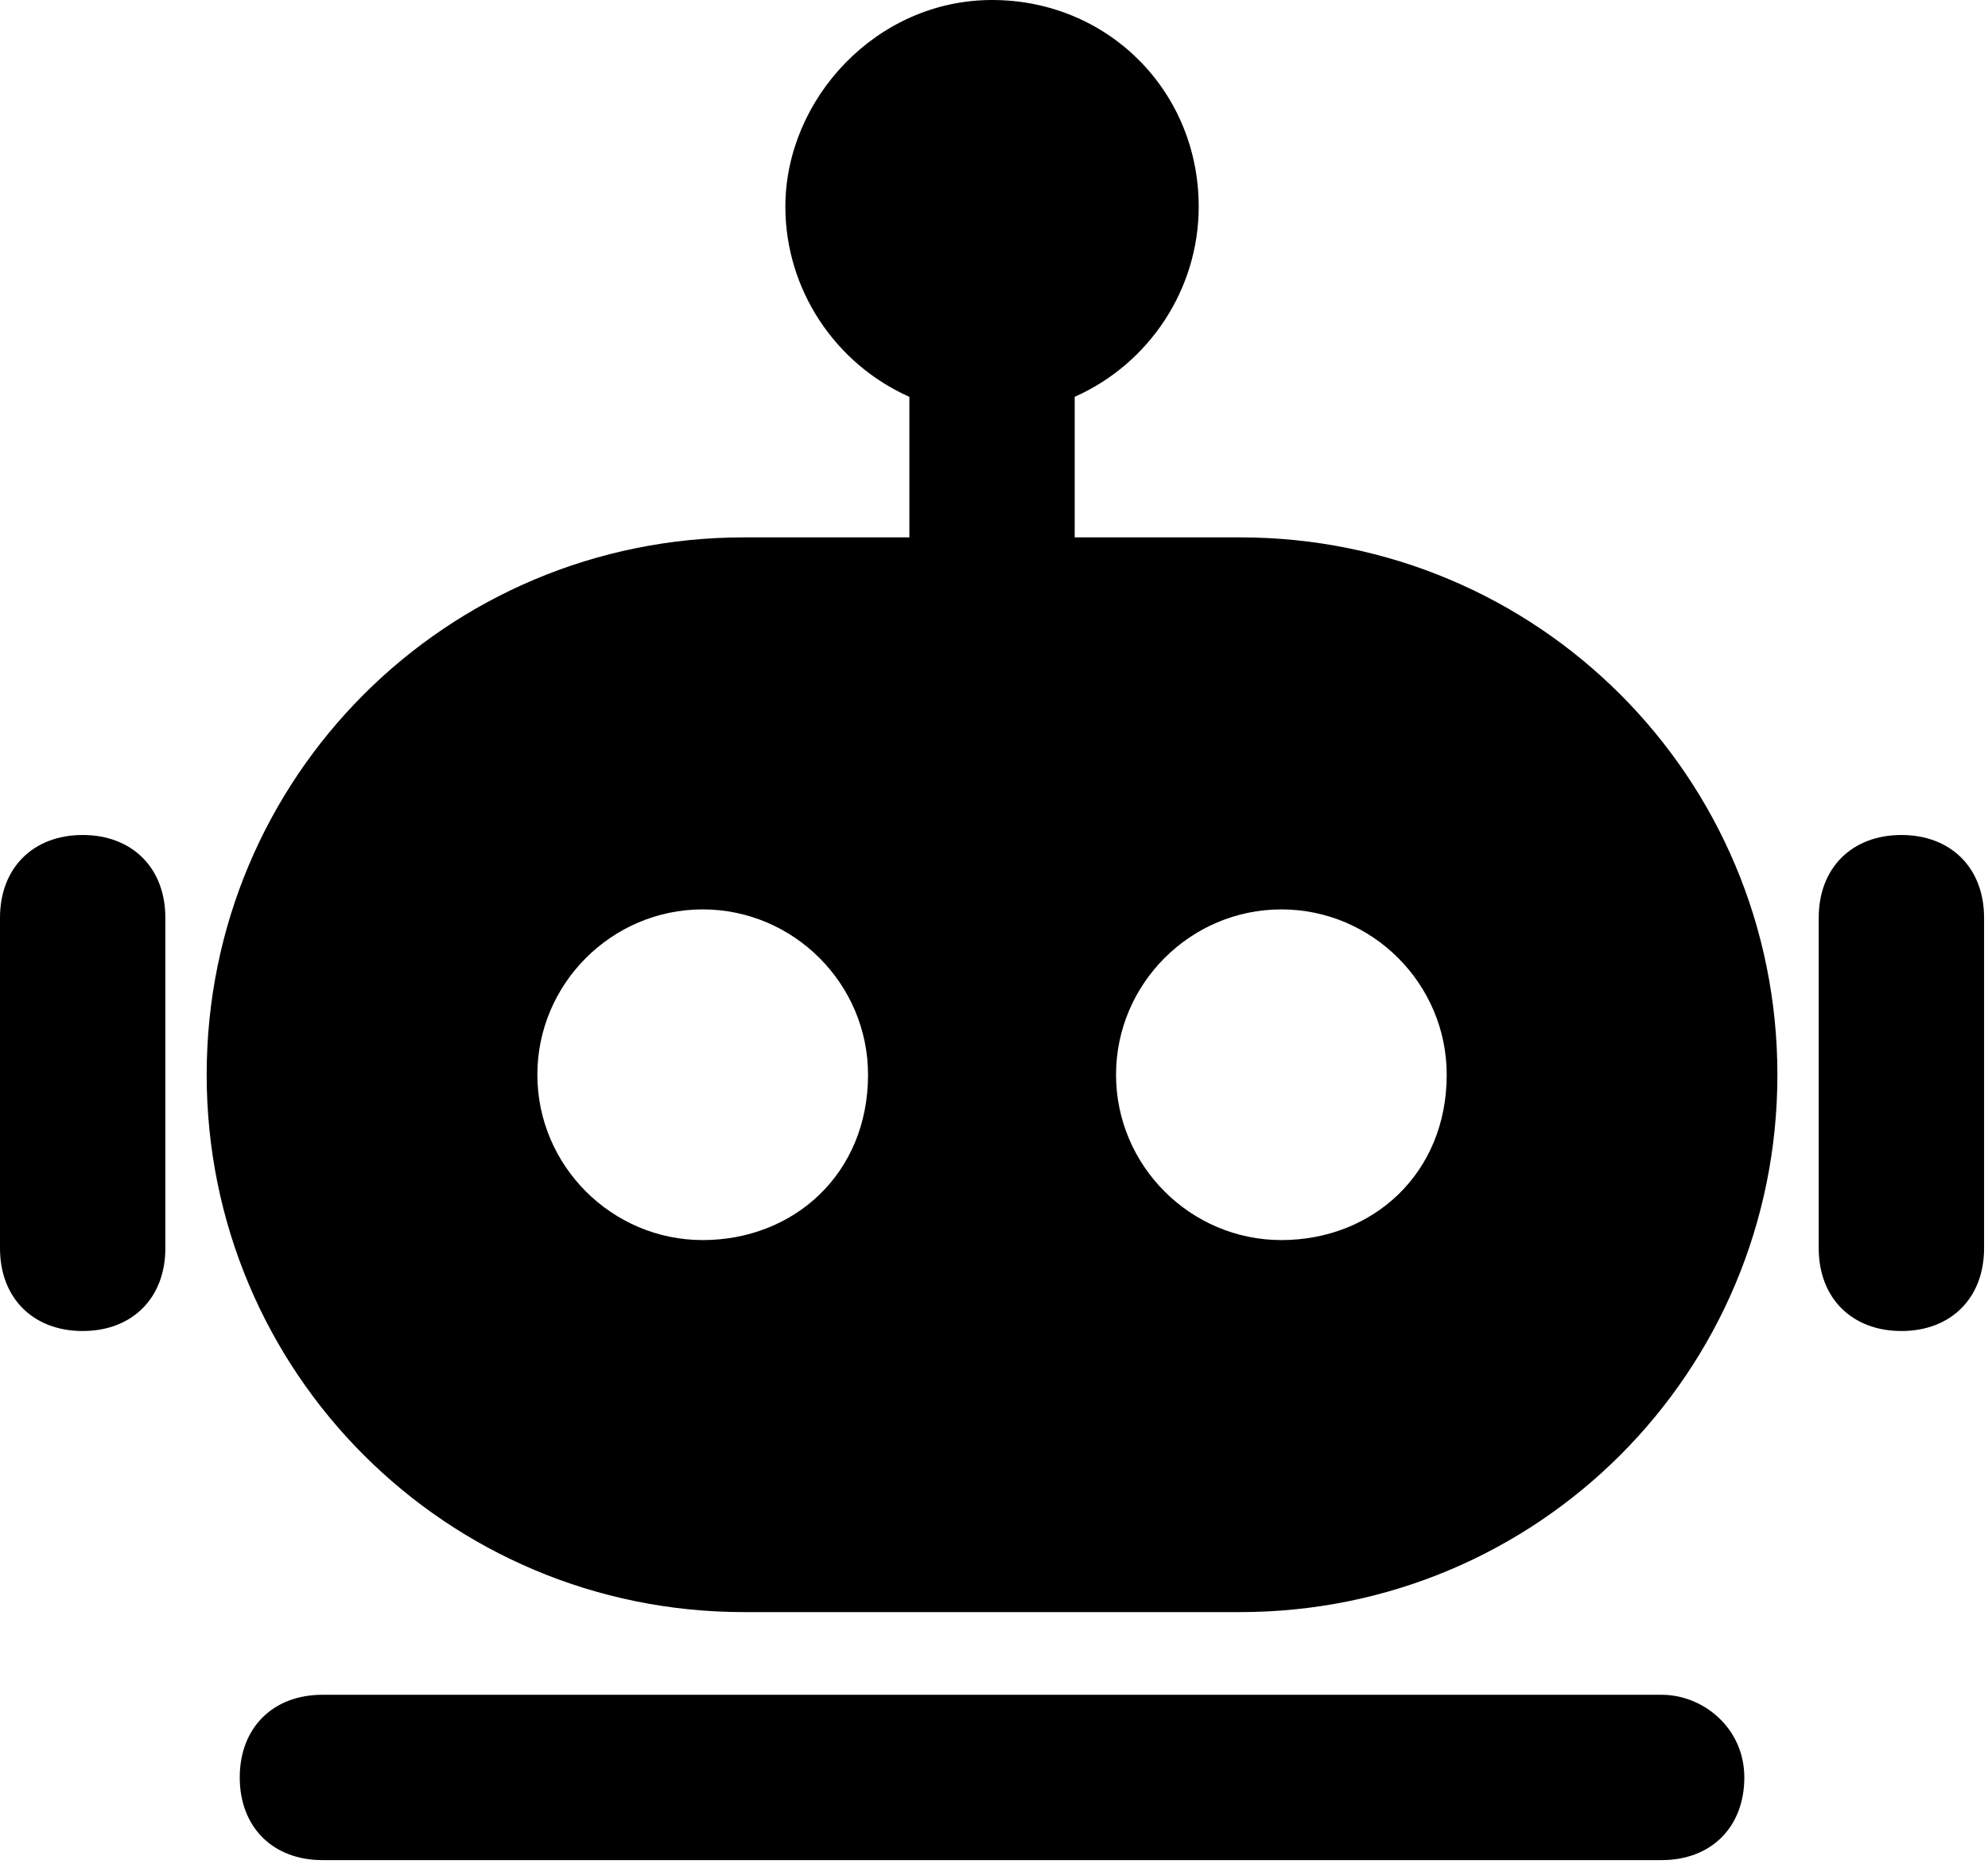 <?xml version="1.0" standalone="no"?><!DOCTYPE svg PUBLIC "-//W3C//DTD SVG 1.1//EN" "http://www.w3.org/Graphics/SVG/1.1/DTD/svg11.dtd"><svg t="1746770210598" class="icon" viewBox="0 0 1092 1024" version="1.1" xmlns="http://www.w3.org/2000/svg" p-id="11567" xmlns:xlink="http://www.w3.org/1999/xlink" width="273" height="256"><path d="M912.742 930.912H177.099c-27.246 0-45.407 18.161-45.407 45.407s18.161 45.407 45.407 45.407h735.643c27.246 0 45.407-18.161 45.407-45.407s-22.699-45.407-45.407-45.407zM45.407 458.645C18.161 458.645 0 476.806 0 504.052v181.646c0 27.246 18.161 45.407 45.407 45.407s45.416-18.161 45.416-45.407V504.052c0-27.246-18.17-45.407-45.416-45.407z m999.027 0c-27.246 0-45.416 18.161-45.416 45.407v181.646c0 27.246 18.17 45.407 45.416 45.407 27.246 0 45.407-18.161 45.407-45.407V504.052c0-27.246-18.161-45.407-45.407-45.407zM681.151 295.168H590.328v-77.2c40.869-18.161 68.115-59.03 68.115-104.437C658.443 49.954 608.498 0 544.921 0c-63.577 0-113.522 54.492-113.522 113.531 0 45.407 27.246 86.276 68.115 104.437V295.168H408.691c-163.476 0-295.168 131.692-295.168 295.168 0 163.476 131.692 295.16 295.168 295.16h272.46c163.476 0 295.168-131.684 295.168-295.16C976.319 426.86 844.627 295.168 681.151 295.168zM385.983 681.151c-49.945 0-90.814-40.869-90.814-90.814 0-49.954 40.869-90.823 90.814-90.823C435.937 499.514 476.806 540.383 476.806 590.337c0 54.492-40.869 90.814-90.823 90.814z m317.876 0C653.905 681.151 613.036 640.282 613.036 590.337 613.036 540.383 653.905 499.514 703.859 499.514c49.945 0 90.814 40.869 90.814 90.823 0 54.492-40.869 90.814-90.814 90.814z" fill="#000000" p-id="11568"></path></svg>